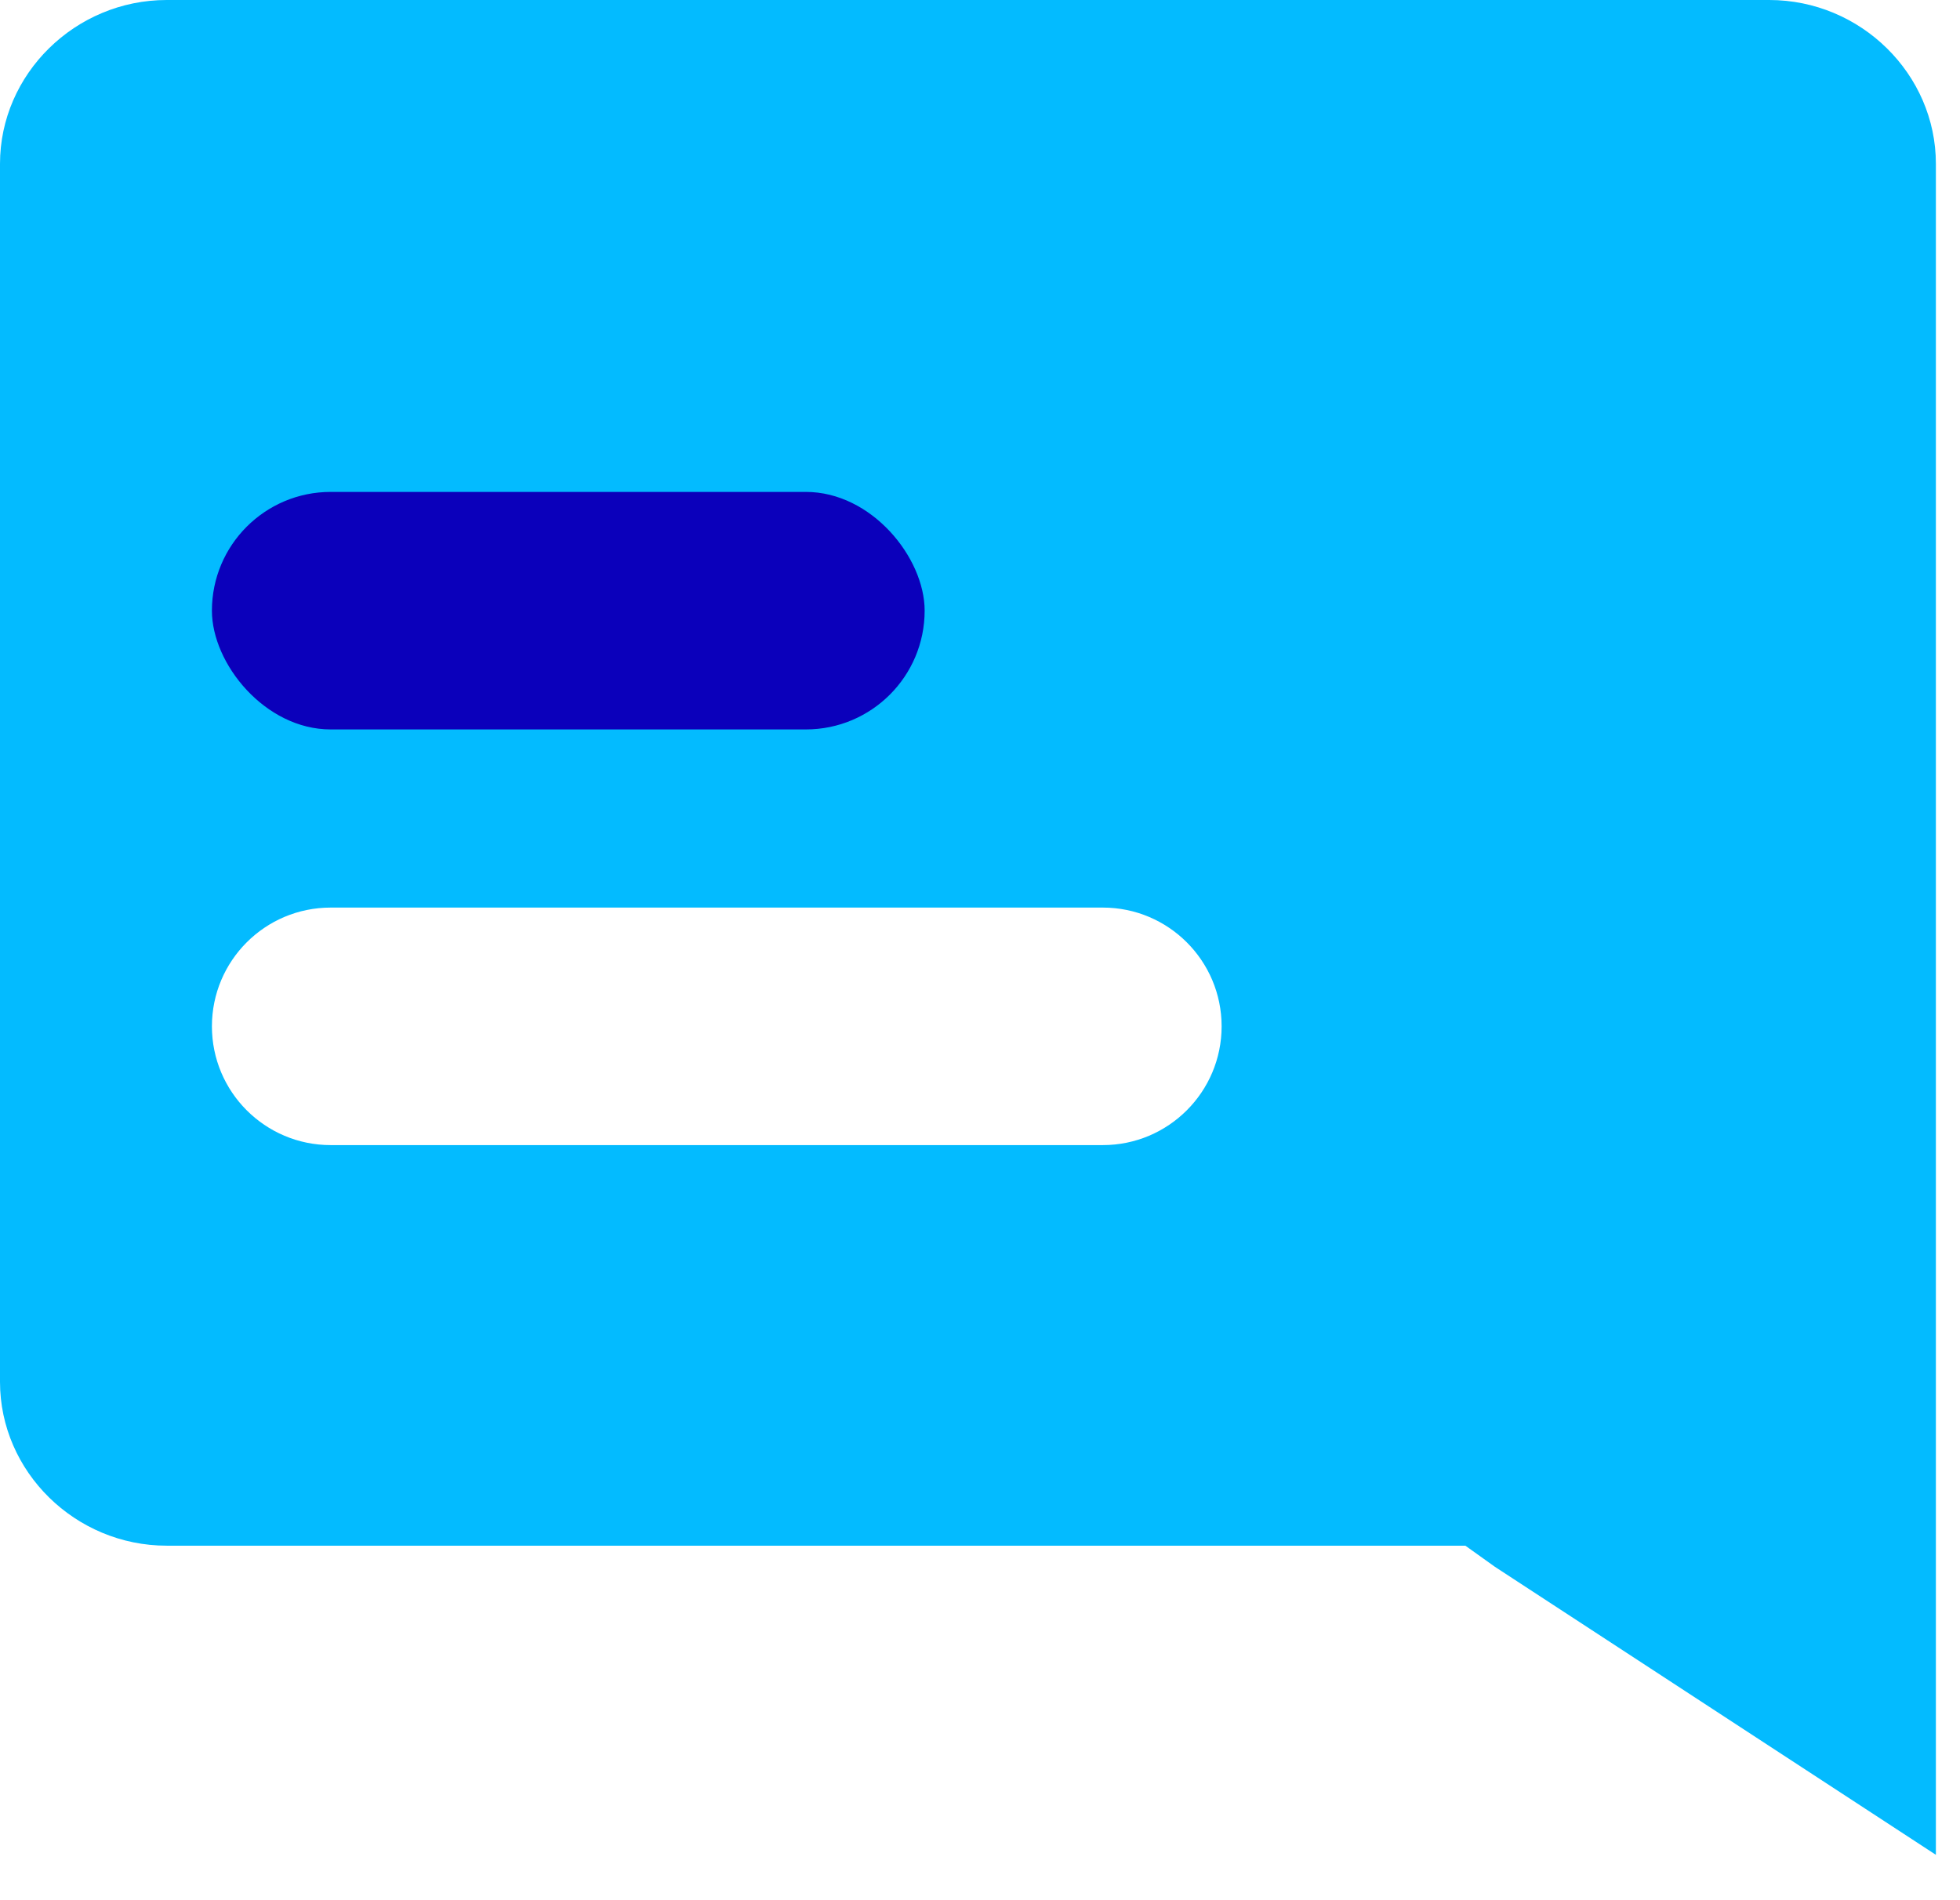 <svg width="33" height="32" viewBox="0 0 33 32" fill="none" xmlns="http://www.w3.org/2000/svg">
<path fill-rule="evenodd" clip-rule="evenodd" d="M32.594 2.759V31.236L25.17 26.386L24.672 26.03H2.807C1.268 26.03 0 24.784 0 23.271V2.759C0 1.246 1.268 0 2.807 0H29.788C31.327 0 32.594 1.246 32.594 2.759ZM5.568 15.284C4.463 15.284 3.568 16.179 3.568 17.284C3.568 18.388 4.463 19.284 5.568 19.284H18.568C19.672 19.284 20.568 18.388 20.568 17.284C20.568 16.179 19.672 15.284 18.568 15.284H5.568Z" fill="#03BBFF"/>
<rect x="3.568" y="8.284" width="12" height="4" rx="2" fill="#0B00BB"/>
</svg>
